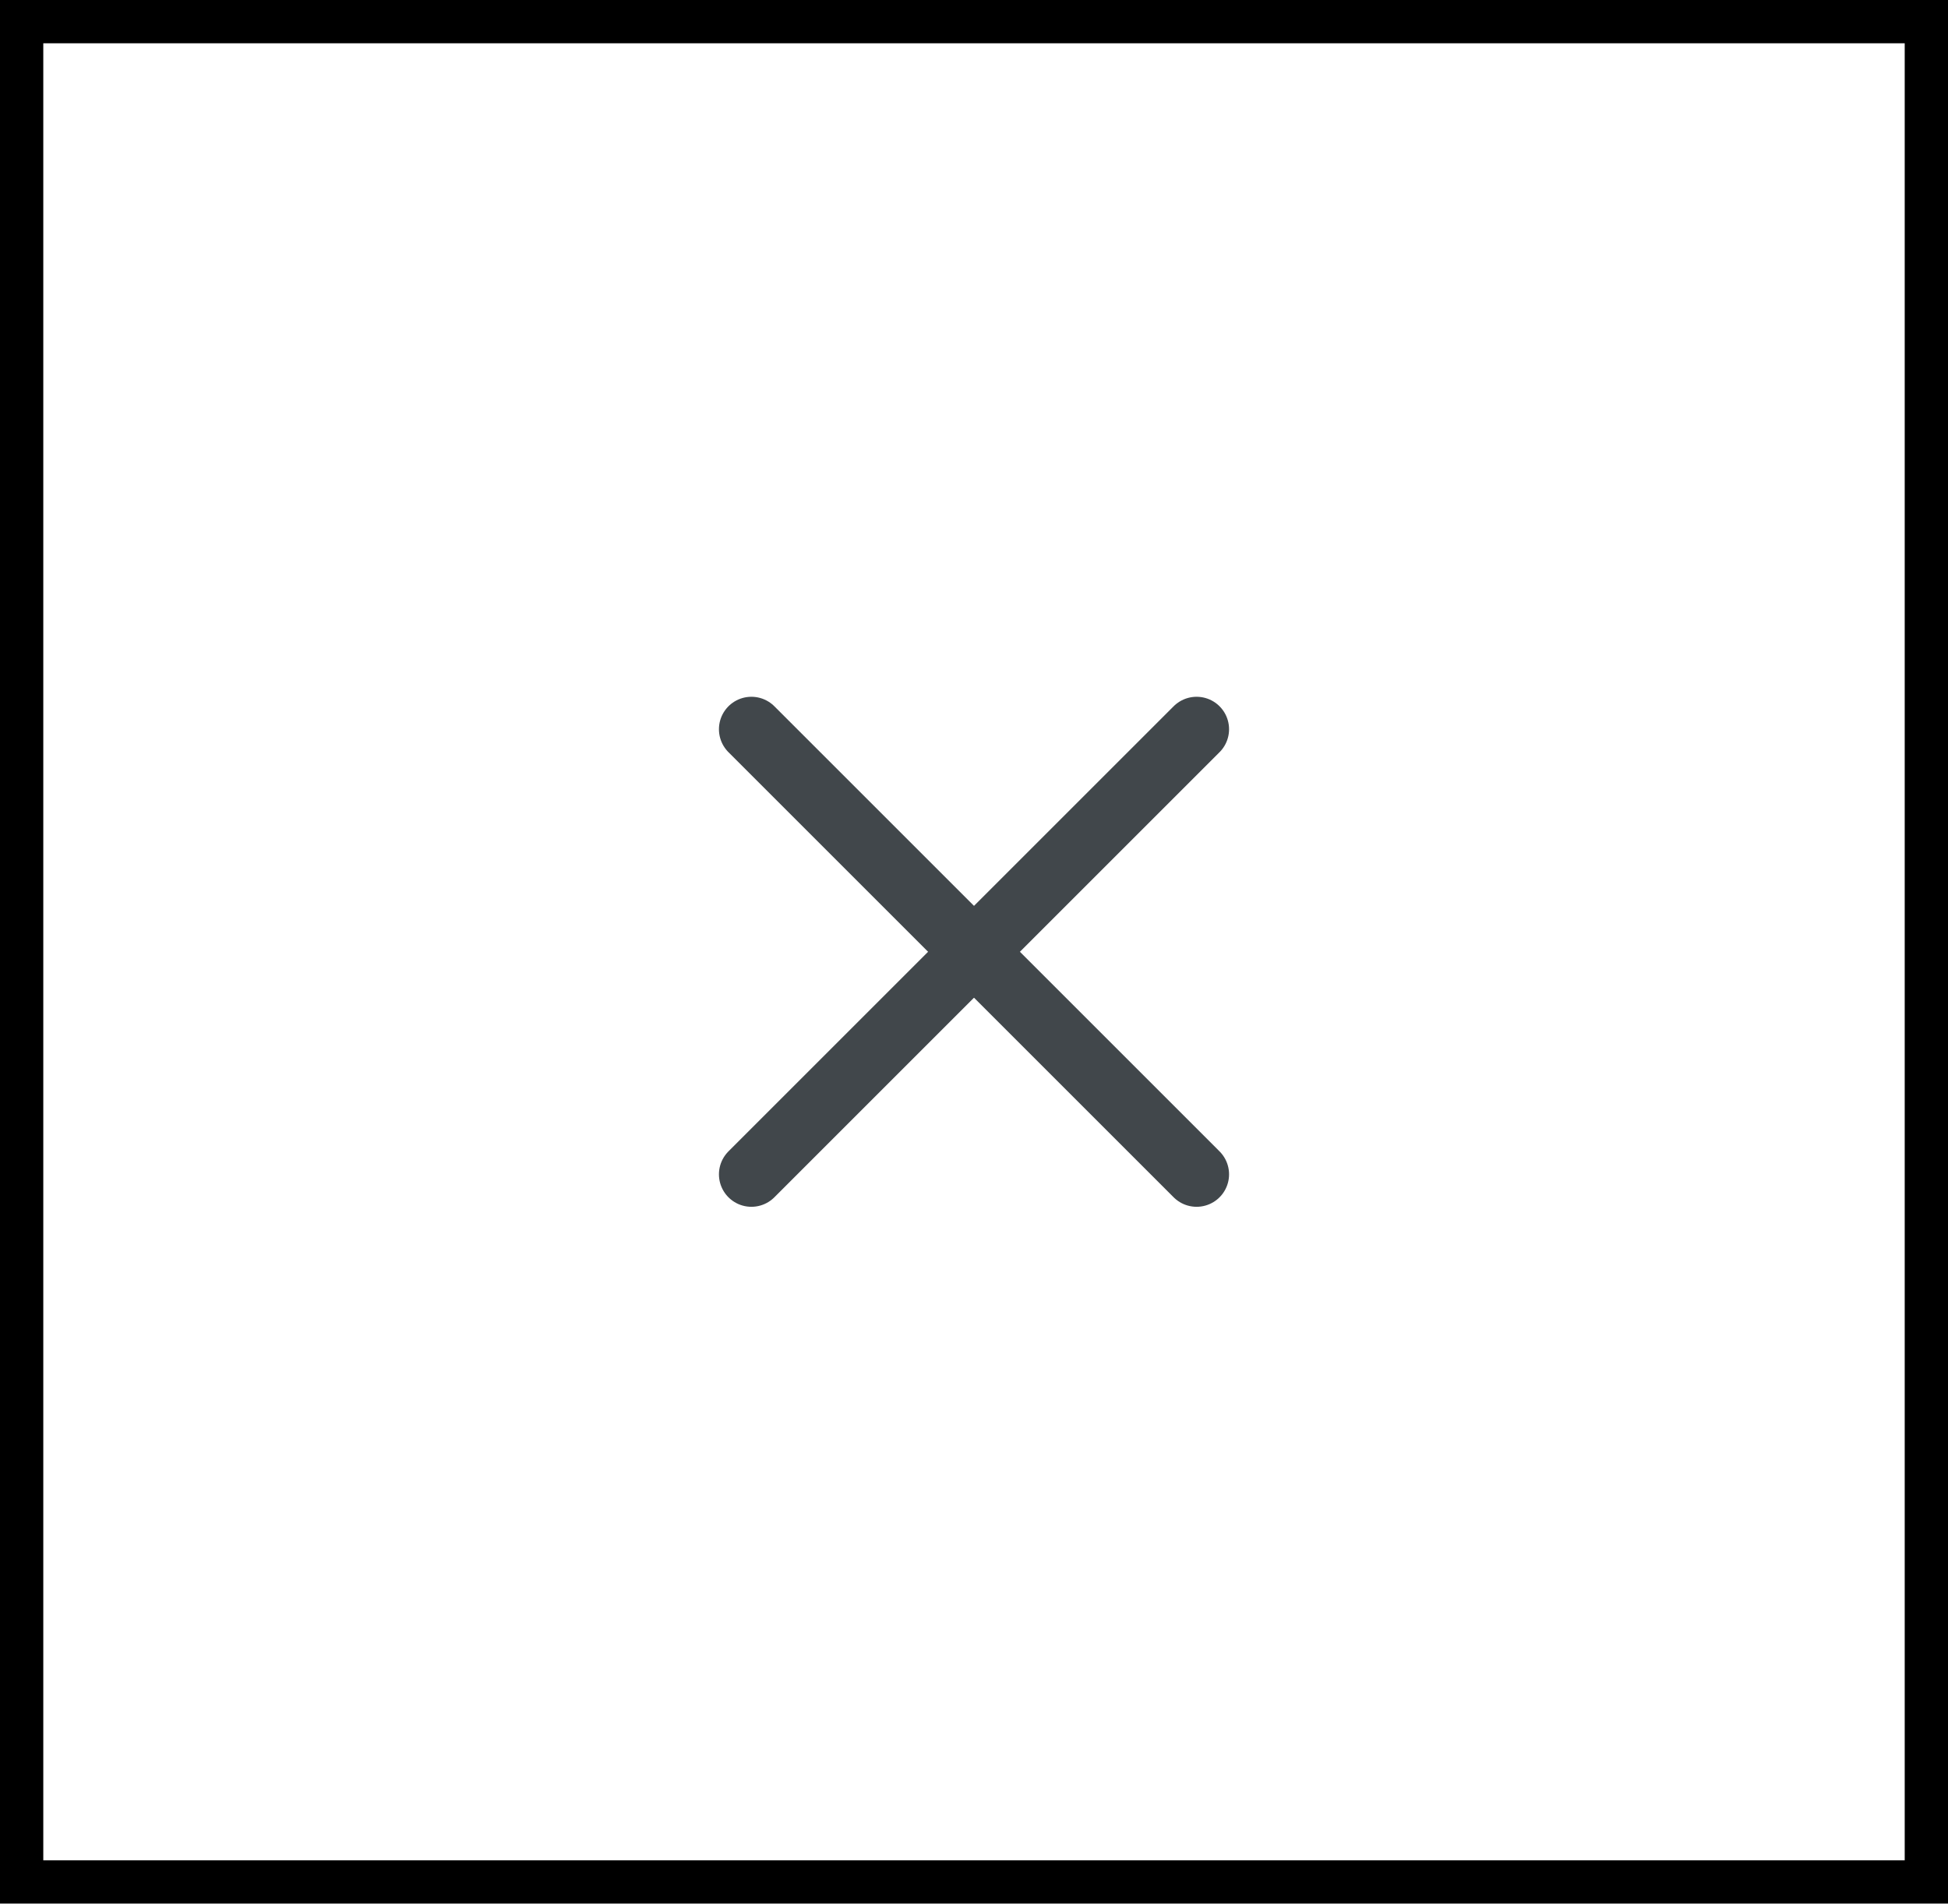 <svg width="45" height="44" viewBox="0 0 45 44" fill="none" xmlns="http://www.w3.org/2000/svg">
<rect x="0.5" y="0.5" width="44" height="42.982" stroke="black"/>
<path d="M17.358 27.133L27.642 16.849" stroke="#41474B" stroke-width="1.5" stroke-linecap="round" stroke-linejoin="round"/>
<path d="M27.642 27.133L17.358 16.849" stroke="#41474B" stroke-width="1.5" stroke-linecap="round" stroke-linejoin="round"/>
</svg>
